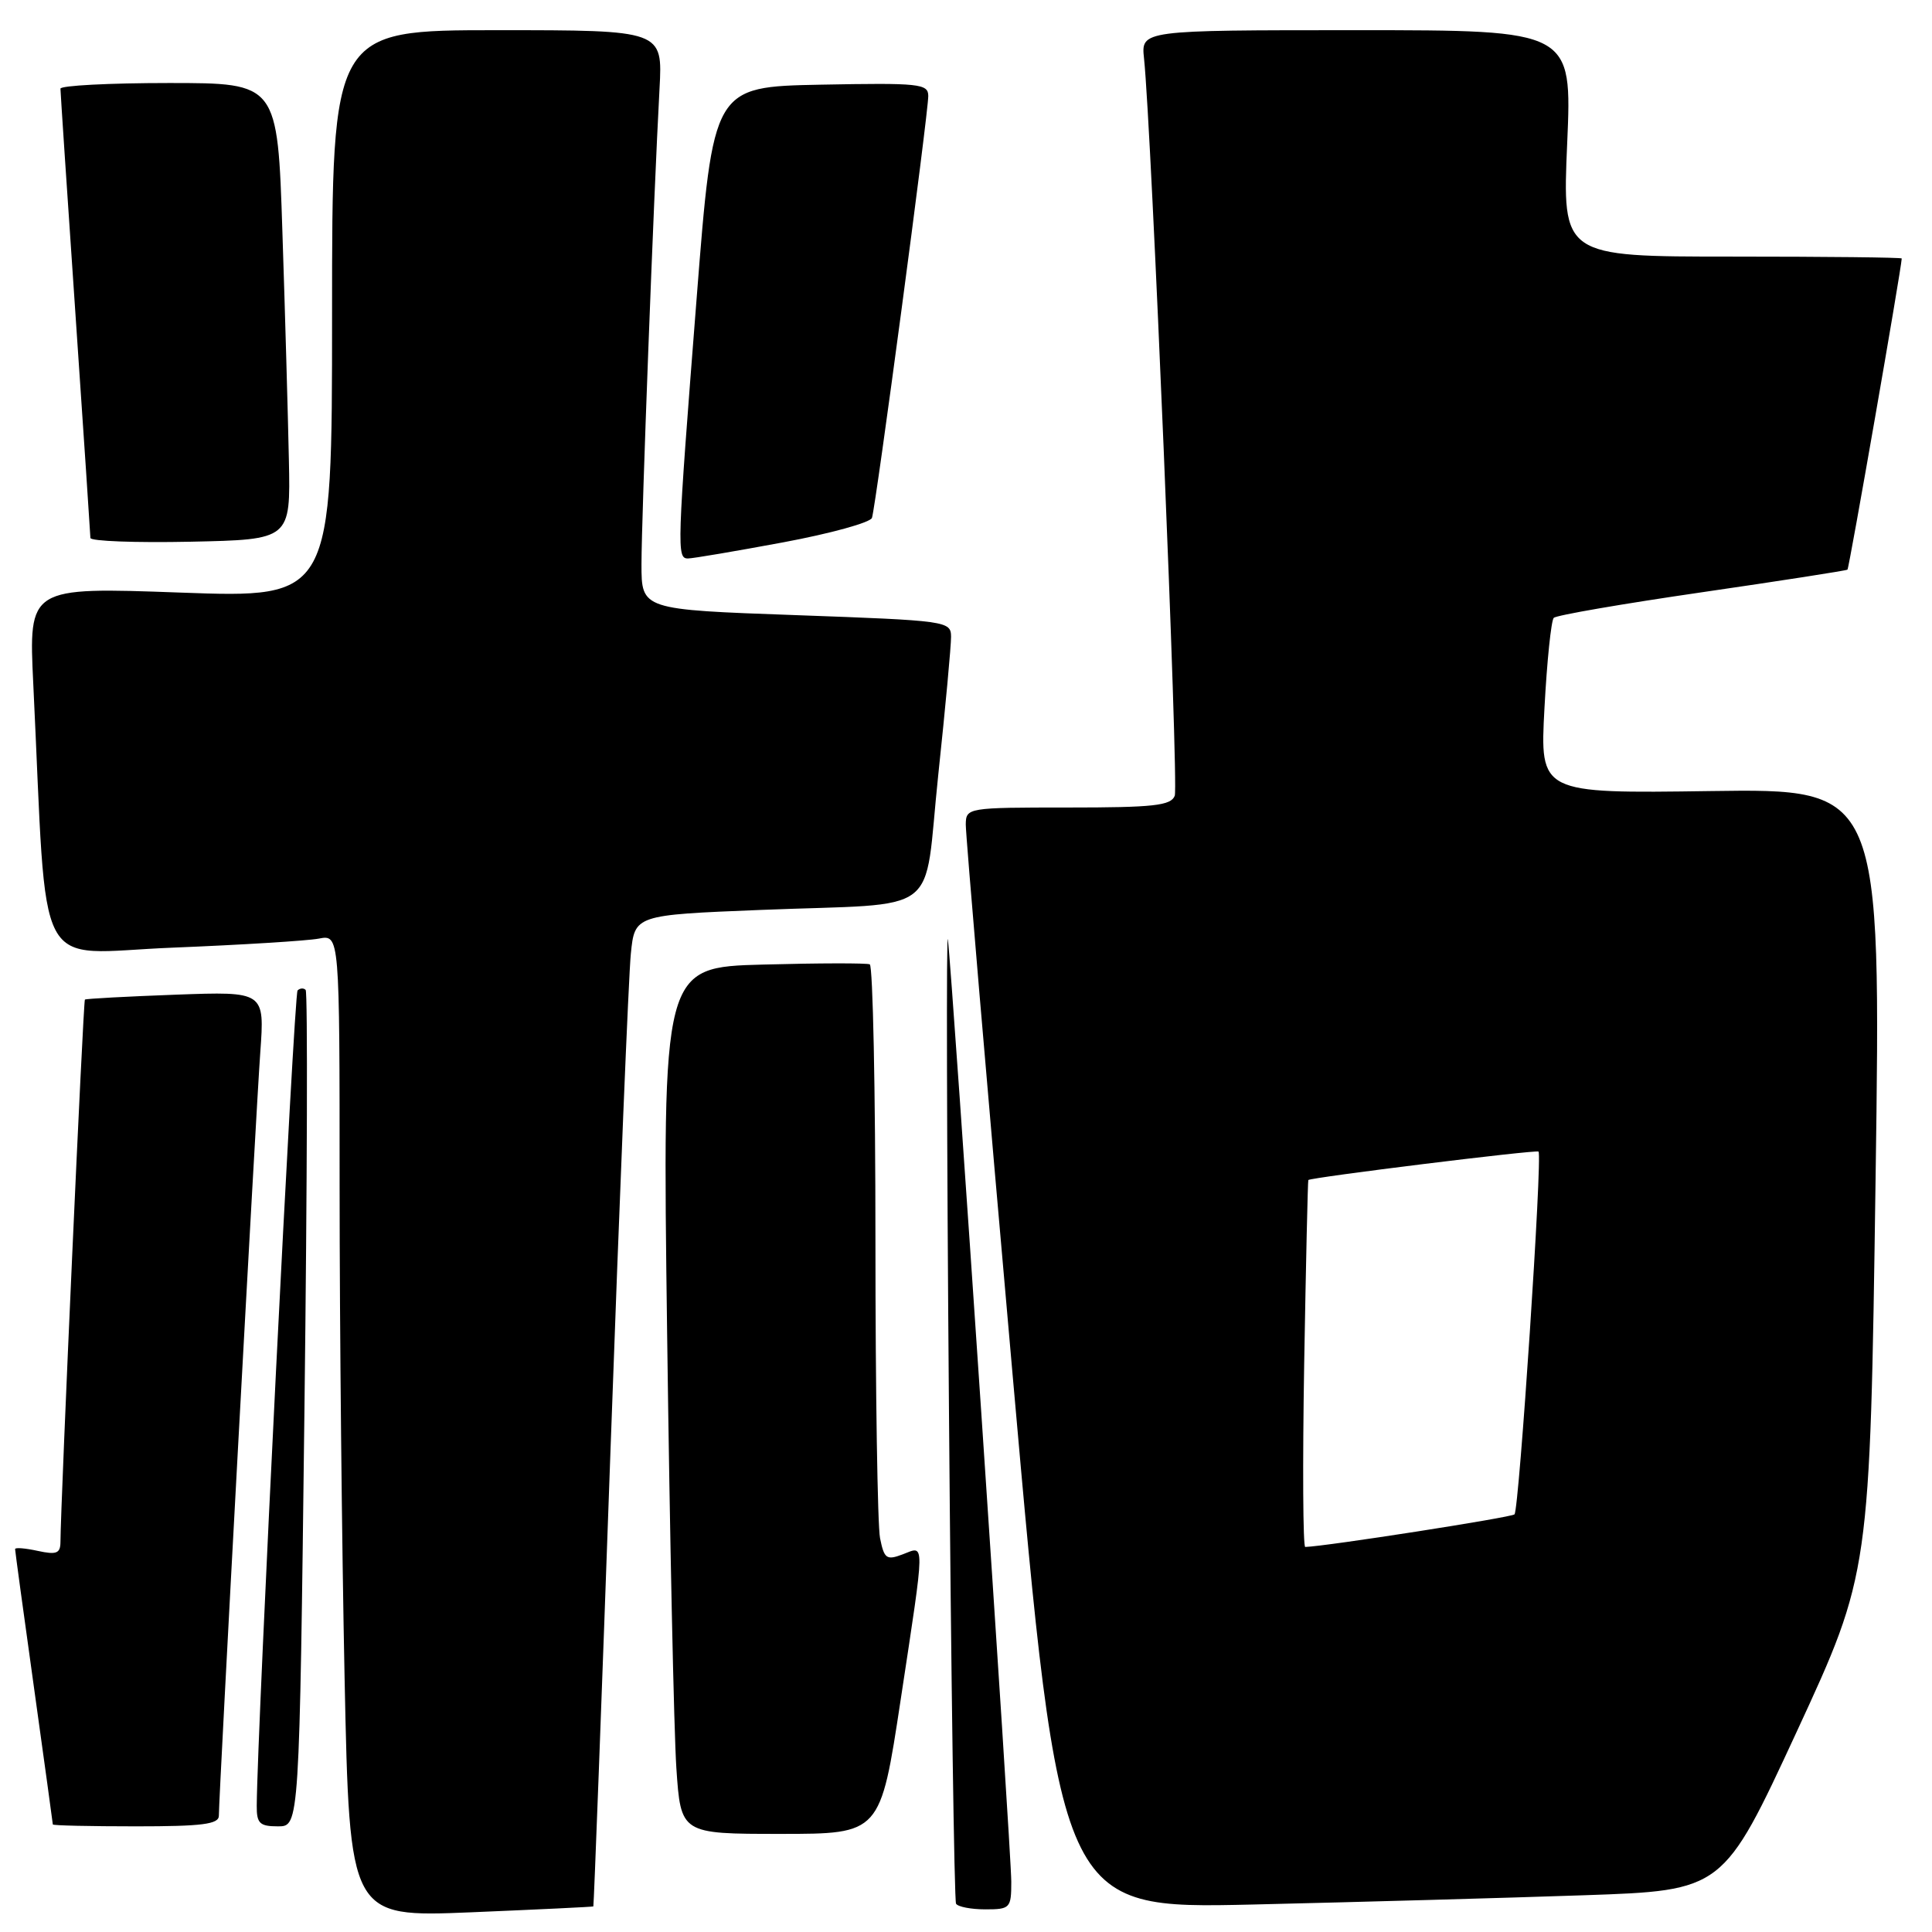 <?xml version="1.0" encoding="UTF-8" standalone="no"?>
<!DOCTYPE svg PUBLIC "-//W3C//DTD SVG 1.1//EN" "http://www.w3.org/Graphics/SVG/1.1/DTD/svg11.dtd" >
<svg xmlns="http://www.w3.org/2000/svg" xmlns:xlink="http://www.w3.org/1999/xlink" version="1.1" viewBox="0 0 256 256">
 <g >
 <path fill="currentColor"
d=" M 78.62 252.61 C 78.69 252.55 79.72 225.28 80.90 192.00 C 82.09 158.72 83.30 129.19 83.59 126.37 C 84.11 121.24 84.11 121.24 100.81 120.57 C 125.23 119.59 122.30 121.82 124.32 102.71 C 125.27 93.80 126.03 85.54 126.02 84.37 C 126.00 82.30 125.51 82.23 105.50 81.51 C 85.00 80.78 85.00 80.78 85.00 74.78 C 85.00 68.70 86.62 25.94 87.39 11.75 C 87.81 4.00 87.81 4.00 65.91 4.00 C 44.00 4.00 44.00 4.00 44.00 41.63 C 44.00 79.25 44.00 79.25 23.89 78.52 C 3.79 77.79 3.79 77.79 4.41 90.64 C 6.33 130.31 4.22 126.31 22.86 125.57 C 32.01 125.20 40.74 124.66 42.25 124.37 C 45.00 123.84 45.00 123.84 45.00 157.26 C 45.00 175.64 45.30 204.93 45.66 222.36 C 46.32 254.05 46.32 254.05 62.41 253.39 C 71.26 253.02 78.56 252.67 78.62 252.61 Z  M 134.00 249.34 C 134.00 245.22 126.19 129.17 125.60 124.50 C 125.39 122.85 125.45 150.75 125.74 186.50 C 126.02 222.25 126.45 251.84 126.68 252.25 C 126.92 252.66 128.67 253.00 130.56 253.00 C 133.85 253.00 134.00 252.84 134.00 249.34 Z  M 209.91 251.13 C 228.33 250.50 228.33 250.50 238.06 229.49 C 247.78 208.47 247.78 208.47 248.52 156.49 C 249.26 104.50 249.26 104.50 226.65 104.82 C 204.04 105.14 204.04 105.14 204.65 93.82 C 204.98 87.59 205.54 82.22 205.88 81.87 C 206.22 81.52 215.05 80.00 225.50 78.48 C 235.95 76.96 244.63 75.61 244.80 75.48 C 245.02 75.30 251.91 35.79 251.99 34.25 C 251.99 34.11 241.88 34.00 229.51 34.00 C 207.01 34.00 207.01 34.00 207.66 19.00 C 208.31 4.00 208.31 4.00 179.75 4.00 C 151.19 4.00 151.19 4.00 151.59 7.75 C 152.57 16.98 156.20 104.05 155.66 105.44 C 155.16 106.75 152.86 107.00 141.53 107.00 C 128.18 107.00 128.00 107.03 127.97 109.25 C 127.95 110.49 130.74 143.32 134.18 182.22 C 140.43 252.94 140.43 252.94 165.97 252.36 C 180.01 252.03 199.79 251.48 209.91 251.13 Z  M 119.34 225.25 C 122.62 203.62 122.60 204.82 119.61 205.96 C 117.47 206.77 117.16 206.55 116.61 203.81 C 116.28 202.13 116.00 184.41 116.00 164.43 C 116.00 144.46 115.66 127.97 115.25 127.78 C 114.84 127.60 108.48 127.61 101.13 127.81 C 87.76 128.16 87.76 128.16 88.40 176.83 C 88.75 203.60 89.30 229.44 89.62 234.25 C 90.21 243.00 90.21 243.00 103.43 243.00 C 116.65 243.00 116.65 243.00 119.34 225.25 Z  M 29.00 240.59 C 29.00 237.91 33.91 147.49 34.49 139.43 C 35.07 131.37 35.07 131.37 23.29 131.80 C 16.80 132.04 11.39 132.33 11.25 132.45 C 11.03 132.64 8.04 199.10 8.01 204.33 C 8.00 205.84 7.48 206.04 5.00 205.50 C 3.35 205.14 2.00 205.03 2.00 205.26 C 2.00 205.49 3.12 213.74 4.50 223.59 C 5.87 233.44 7.00 241.61 7.00 241.75 C 7.00 241.89 11.95 242.00 18.00 242.00 C 26.81 242.00 29.00 241.72 29.00 240.59 Z  M 40.34 186.84 C 40.71 156.50 40.78 131.45 40.50 131.17 C 40.23 130.89 39.74 130.93 39.43 131.24 C 38.96 131.70 34.09 229.08 34.02 239.25 C 34.00 241.61 34.40 242.00 36.84 242.00 C 39.67 242.00 39.67 242.00 40.34 186.84 Z  M 103.74 71.87 C 110.02 70.70 115.33 69.24 115.54 68.62 C 116.05 67.13 123.01 14.99 123.00 12.72 C 123.00 11.09 121.84 10.97 108.75 11.22 C 94.50 11.50 94.50 11.50 92.31 39.50 C 89.70 72.82 89.66 74.00 91.16 74.00 C 91.79 74.00 97.45 73.04 103.74 71.87 Z  M 38.28 61.00 C 38.16 55.22 37.78 41.61 37.42 30.75 C 36.78 11.00 36.78 11.00 22.39 11.00 C 14.48 11.00 8.00 11.34 8.01 11.75 C 8.01 12.16 8.90 25.55 9.99 41.50 C 11.08 57.45 11.97 70.85 11.98 71.28 C 11.99 71.71 17.96 71.93 25.25 71.78 C 38.50 71.50 38.50 71.50 38.28 61.00 Z  M 172.81 180.75 C 173.04 167.41 173.29 156.44 173.36 156.36 C 173.70 156.01 203.54 152.32 203.86 152.59 C 204.41 153.05 201.29 200.04 200.68 200.66 C 200.27 201.07 175.69 204.90 172.95 204.98 C 172.65 204.99 172.59 194.09 172.81 180.75 Z "/>
</g>
</svg>